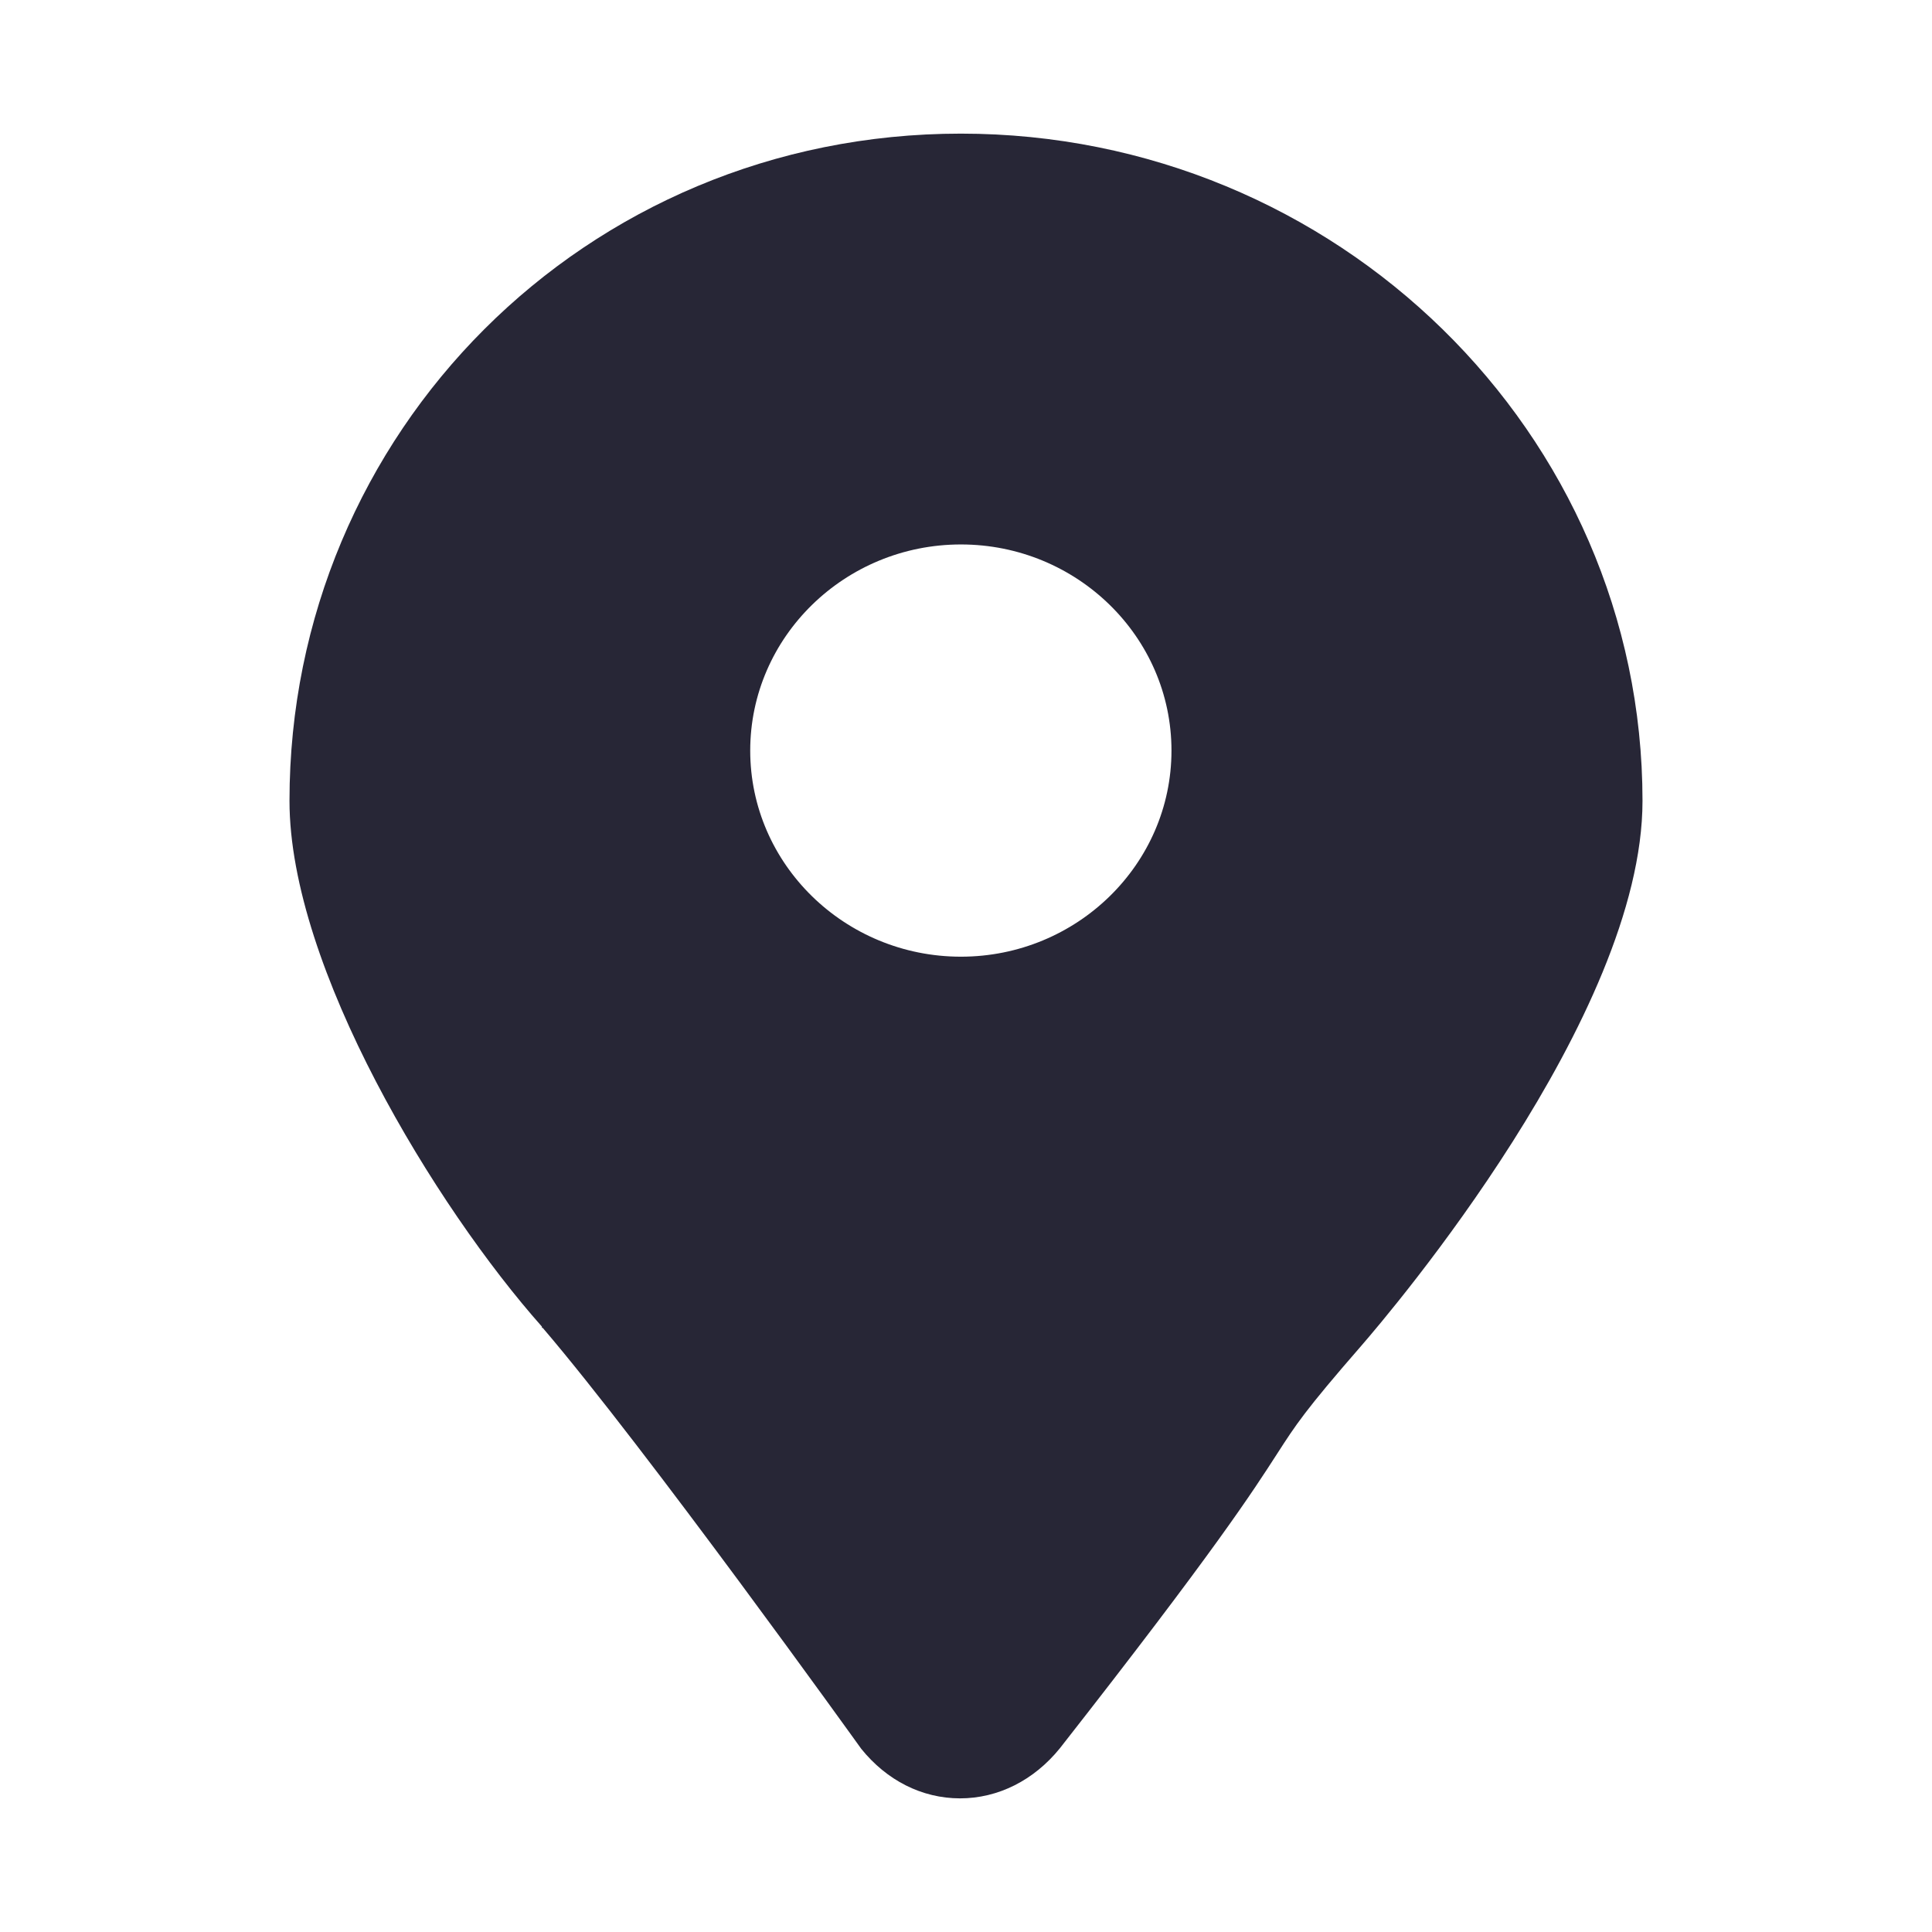 <?xml version="1.0" encoding="utf-8"?>
<!DOCTYPE svg PUBLIC "-//W3C//DTD SVG 1.1//EN" "http://www.w3.org/Graphics/SVG/1.1/DTD/svg11.dtd">
<svg style="width:308px;height:308px;" version="1.1" id="图形" xmlns="http://www.w3.org/2000/svg" xmlns:xlink="http://www.w3.org/1999/xlink" x="0px" y="0px" width="1024px" height="1024px" viewBox="0 0 1024 1024" enable-background="new 0 0 1024 1024" xml:space="preserve">
  <path class="svgpath" data-index="path_0" fill="#272636" d="M509.283 70.826c-199.177 0-355.847 158.655-355.847 353.634 0 88.382 77.549 215.327 133.764 278.647l0 0.081 0.103 0.645 0.382 0c54.538 63.752 166.755 220.265 168.797 223.079 13.463 16.7 32.094 26.233 52.339 26.261 20.169 0 39.152-9.533 52.932-26.548 82.71-105.541 102.257-136.121 115.311-156.344 9.696-15.017 14.484-22.561 44.45-56.986 15.238-17.563 149.05-174.711 149.05-288.835C870.559 229.482 708.454 70.826 509.283 70.826zM509.305 507.064c-61.569 0-111.673-49.03-111.673-109.232 0-60.247 50.104-109.259 111.673-109.259 61.523 0 111.602 49.012 111.602 109.259C620.907 458.034 570.828 507.064 509.305 507.064z" />

</svg>
